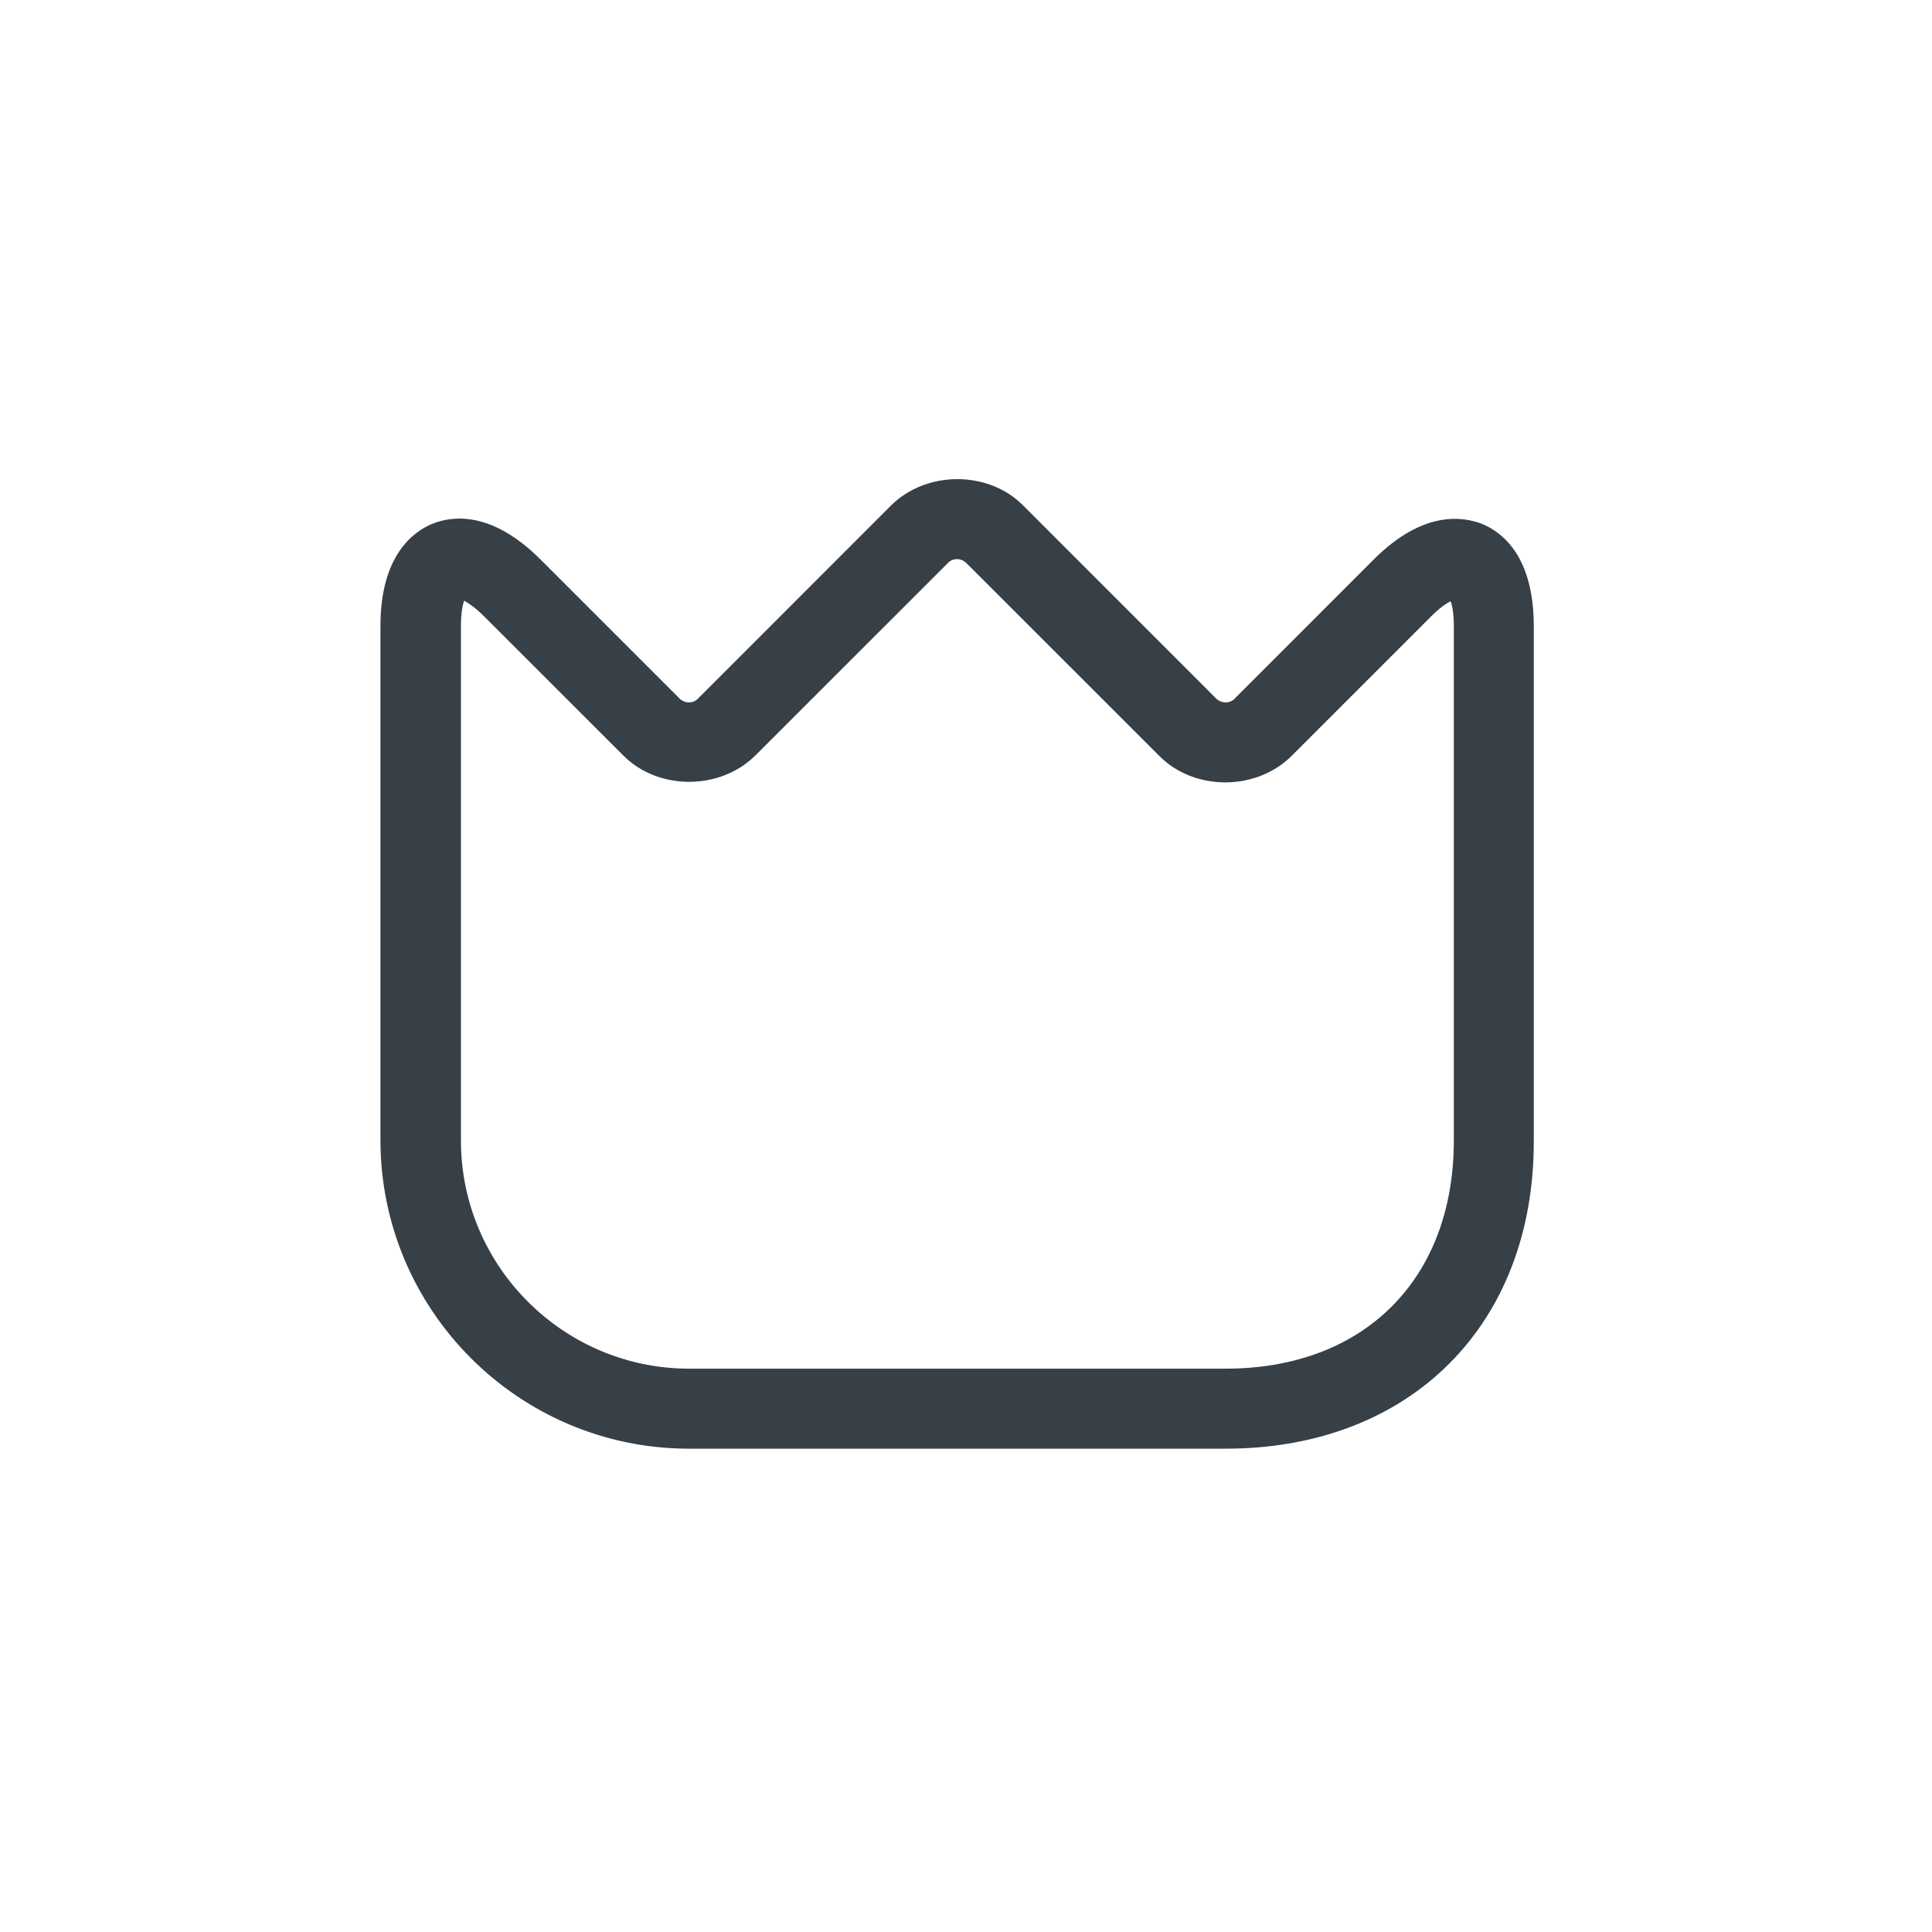<svg width="24" height="24" viewBox="0 0 24 24" fill="none" xmlns="http://www.w3.org/2000/svg">
<path d="M15.226 17.996H8.56C6.446 17.996 4.726 16.276 4.726 14.162V7.776C4.726 6.909 5.126 6.609 5.366 6.509C5.606 6.409 6.1 6.336 6.713 6.949L8.44 8.676C8.506 8.742 8.613 8.742 8.673 8.676L11.066 6.282C11.506 5.842 12.28 5.842 12.713 6.282L15.106 8.676C15.173 8.742 15.28 8.742 15.34 8.676L17.066 6.949C17.68 6.336 18.173 6.416 18.413 6.509C18.653 6.609 19.053 6.902 19.053 7.776V14.169C19.06 16.456 17.52 17.996 15.226 17.996ZM5.766 7.462C5.746 7.516 5.726 7.616 5.726 7.776V14.169C5.726 15.729 7 17.002 8.56 17.002H15.226C16.946 17.002 18.06 15.889 18.06 14.169V7.776C18.06 7.616 18.04 7.522 18.02 7.469C17.966 7.496 17.886 7.549 17.773 7.662L16.046 9.389C15.606 9.829 14.833 9.829 14.4 9.389L12.006 6.996C11.94 6.929 11.833 6.929 11.773 6.996L9.386 9.382C8.946 9.822 8.173 9.822 7.74 9.382L6.013 7.656C5.9 7.542 5.813 7.489 5.766 7.462Z" fill="#373F47"/>
</svg>
